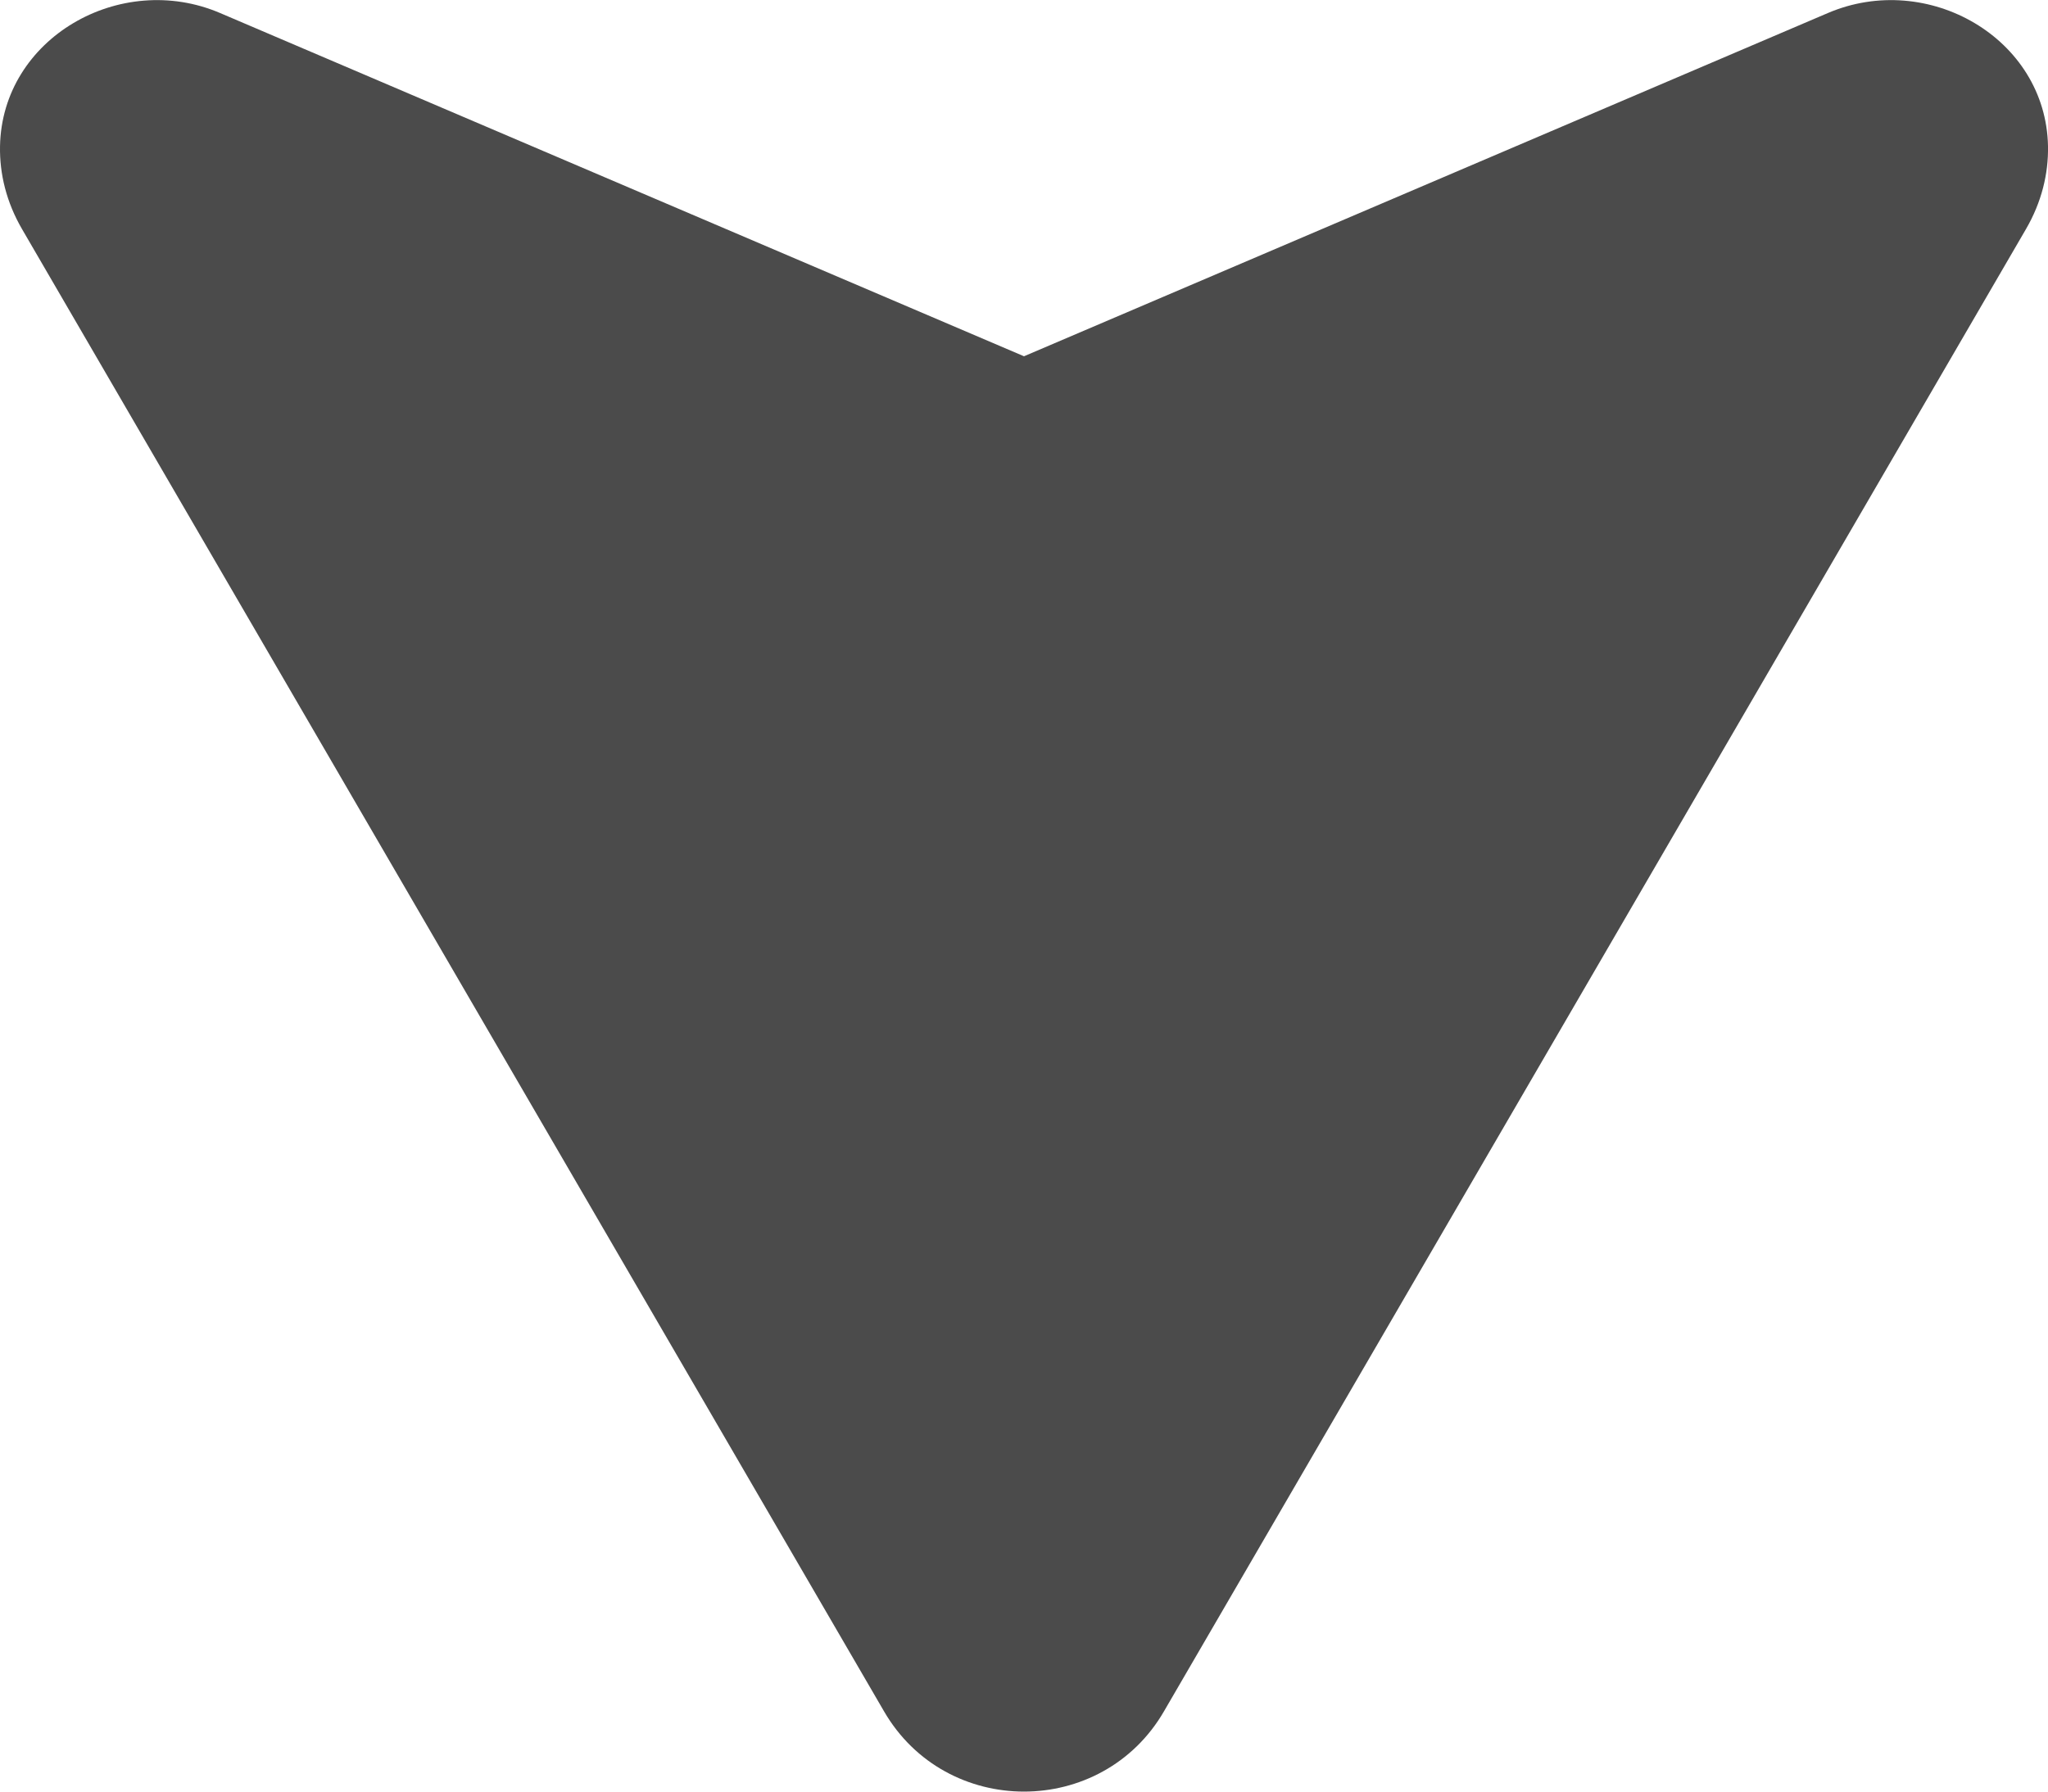 <svg width="8" height="7" viewBox="0 0 8 7" fill="none" xmlns="http://www.w3.org/2000/svg">
<path d="M7.14 0.051L4 1.392L0.86 0.051C0.47 -0.116 0.008 0.149 9.99408e-05 0.571C-0.002 0.679 0.025 0.79 0.086 0.895L3.453 6.686C3.574 6.895 3.787 7 4 7C4.213 7 4.426 6.895 4.547 6.686L7.914 0.895C7.975 0.79 8.002 0.679 8 0.571C7.992 0.149 7.53 -0.116 7.14 0.051Z" fill="#4B4B4B"/>
</svg>

